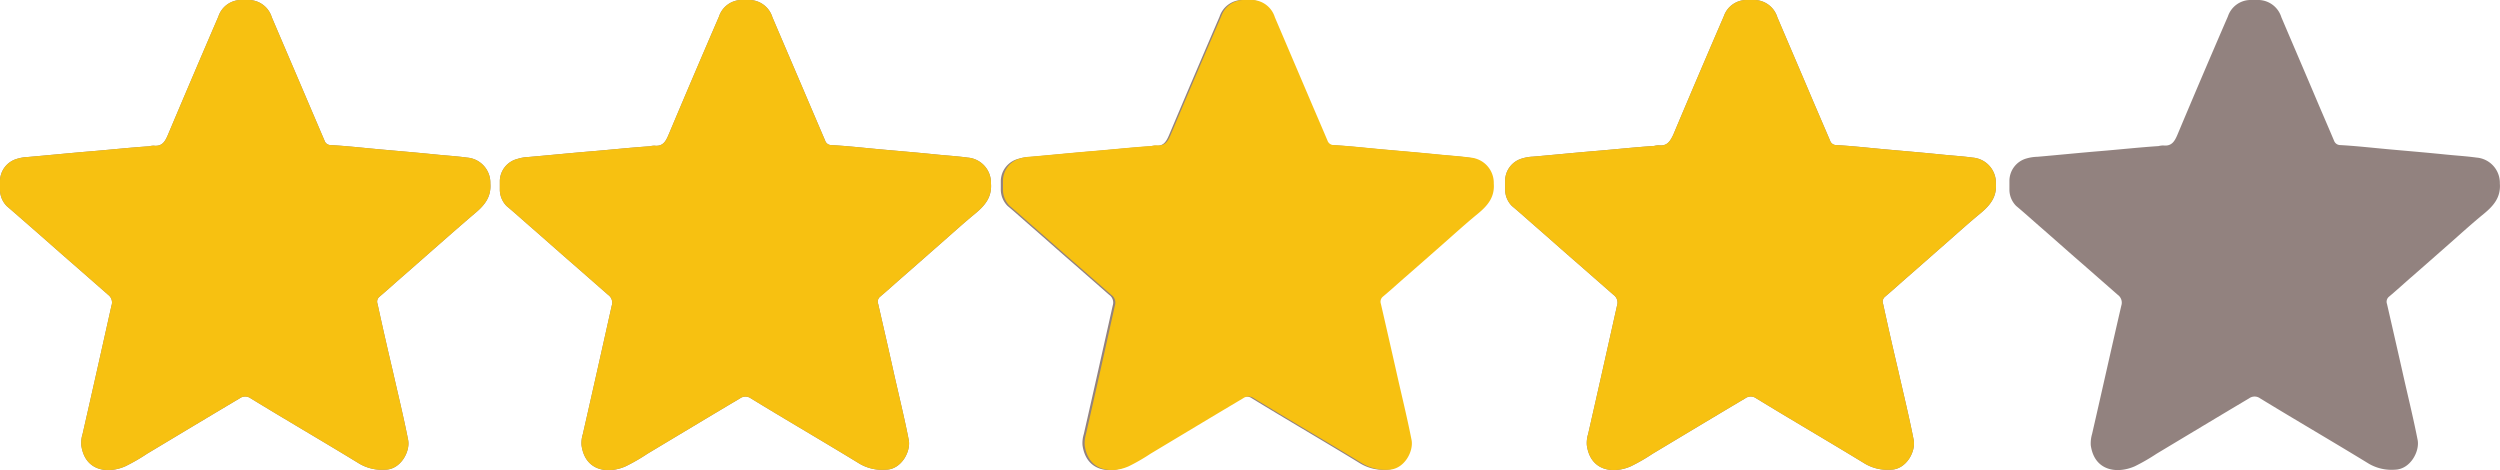 <svg xmlns="http://www.w3.org/2000/svg" viewBox="0 0 346.02 65.08"><defs><style>.cls-1{fill:#92827f;}.cls-2{fill:#f7c111;}</style></defs><g id="Calque_2" data-name="Calque 2"><g id="Calque_1-2" data-name="Calque 1"><g id="NWhE65.tif"><path class="cls-1" d="M241.59,0h1.32A3.38,3.38,0,0,1,246,2.39c1.63,3.83,3.28,7.66,4.9,11.49l2.4,5.59a.89.89,0,0,0,.85.61c2.2.12,4.38.37,6.57.57,2.65.24,5.3.46,7.95.73,1.44.15,2.89.23,4.33.43a3.5,3.5,0,0,1,3.25,3.59c.15,1.94-.9,3.11-2.24,4.21-1.64,1.35-3.22,2.79-4.83,4.2s-3.34,2.94-5,4.39c-1.1.95-2.17,1.94-3.28,2.87a.88.88,0,0,0-.26,1q1,4.61,2.09,9.21c.72,3.2,1.51,6.39,2.14,9.61.31,1.57-1,4.07-3.15,4.12a6.22,6.22,0,0,1-3.58-.82c-5-3.06-10.07-6-15.07-9.06a1.29,1.29,0,0,0-1.51,0c-4.28,2.54-8.55,5.11-12.82,7.67a26,26,0,0,1-3,1.73c-2.45,1.09-5.6.68-6.11-2.89a4.16,4.16,0,0,1,.18-1.57c1.35-5.92,2.68-11.86,4-17.78a1.31,1.31,0,0,0-.49-1.48l-4.92-4.31c-2-1.73-3.93-3.46-5.91-5.18-1.08-.94-2.14-1.9-3.24-2.82a3.26,3.26,0,0,1-.93-2.18V25a3.23,3.23,0,0,1,2.3-3.05,6,6,0,0,1,1.56-.27c2.87-.25,5.74-.54,8.61-.78,2.72-.22,5.43-.52,8.15-.7a3,3,0,0,1,.65-.09c1.13.14,1.56-.53,2-1.45q3.46-8.22,7-16.41A3.33,3.33,0,0,1,241.59,0Z"/></g><g id="NWhE65.tif-2" data-name="NWhE65.tif"><path class="cls-1" d="M311.37,0h1.32a3.38,3.38,0,0,1,3.07,2.39c1.63,3.83,3.28,7.66,4.9,11.49.79,1.86,1.6,3.72,2.39,5.59a.91.91,0,0,0,.86.61c2.19.12,4.38.37,6.57.57,2.65.24,5.3.46,7.95.73,1.44.15,2.89.23,4.33.43A3.51,3.51,0,0,1,346,25.4c.15,1.94-.9,3.11-2.24,4.21-1.65,1.35-3.23,2.79-4.83,4.2s-3.34,2.94-5,4.39c-1.1.95-2.17,1.94-3.28,2.87a.9.9,0,0,0-.27,1q1.06,4.61,2.1,9.21c.71,3.2,1.51,6.39,2.14,9.61.31,1.57-1,4.07-3.15,4.12a6.25,6.25,0,0,1-3.59-.82c-5-3.06-10.06-6-15.07-9.06a1.29,1.29,0,0,0-1.51,0c-4.28,2.54-8.54,5.11-12.81,7.67a27,27,0,0,1-3,1.73c-2.45,1.09-5.6.68-6.11-2.89a4.6,4.6,0,0,1,.18-1.57c1.36-5.92,2.68-11.86,4.05-17.78a1.33,1.33,0,0,0-.49-1.48l-4.92-4.31c-2-1.73-3.93-3.46-5.91-5.18-1.08-.94-2.14-1.9-3.24-2.82a3.21,3.21,0,0,1-.93-2.18V25a3.23,3.23,0,0,1,2.3-3.05A5.94,5.94,0,0,1,282,21.7c2.87-.25,5.74-.54,8.61-.78,2.72-.22,5.43-.52,8.15-.7a3,3,0,0,1,.65-.09c1.13.14,1.56-.53,1.95-1.45q3.45-8.22,7-16.41A3.32,3.32,0,0,1,311.37,0Z"/></g><g id="NWhE65.tif-3" data-name="NWhE65.tif"><path class="cls-1" d="M102.52,0h1.32a3.38,3.38,0,0,1,3.07,2.39c1.63,3.83,3.28,7.66,4.91,11.49q1.19,2.79,2.39,5.59a.89.89,0,0,0,.85.61c2.2.12,4.39.37,6.58.57,2.64.24,5.3.46,7.94.73,1.45.15,2.9.23,4.34.43a3.5,3.5,0,0,1,3.24,3.59c.15,1.94-.9,3.11-2.24,4.21-1.64,1.35-3.22,2.79-4.83,4.2s-3.34,2.94-5,4.39c-1.1.95-2.17,1.94-3.28,2.87a.88.88,0,0,0-.26,1c.7,3.07,1.41,6.14,2.09,9.21s1.51,6.39,2.14,9.61c.31,1.57-1,4.07-3.15,4.12A6.23,6.23,0,0,1,119,64.2c-5-3.06-10.07-6-15.07-9.06a1.29,1.29,0,0,0-1.51,0c-4.28,2.54-8.55,5.11-12.82,7.67a26,26,0,0,1-3,1.73c-2.45,1.09-5.6.68-6.11-2.89a4.16,4.16,0,0,1,.18-1.57c1.35-5.92,2.68-11.86,4-17.78a1.31,1.31,0,0,0-.49-1.48l-4.92-4.31c-2-1.73-3.93-3.46-5.91-5.18-1.08-.94-2.14-1.9-3.24-2.82a3.26,3.26,0,0,1-.93-2.18V25A3.22,3.22,0,0,1,71.6,22a5.86,5.86,0,0,1,1.55-.27c2.87-.25,5.74-.54,8.61-.78,2.72-.22,5.43-.52,8.15-.7a3.16,3.16,0,0,1,.66-.09c1.12.14,1.55-.53,1.94-1.45q3.46-8.22,7-16.41A3.33,3.33,0,0,1,102.52,0Z"/></g><g id="NWhE65.tif-4" data-name="NWhE65.tif"><path class="cls-1" d="M171.81,0h1.32a3.38,3.38,0,0,1,3.07,2.39c1.63,3.83,3.28,7.66,4.91,11.49q1.19,2.79,2.39,5.59a.89.89,0,0,0,.85.61c2.2.12,4.39.37,6.58.57,2.65.24,5.3.46,7.94.73,1.45.15,2.9.23,4.34.43a3.5,3.5,0,0,1,3.24,3.59c.16,1.94-.9,3.11-2.23,4.21-1.65,1.35-3.23,2.79-4.84,4.2s-3.34,2.94-5,4.39c-1.09.95-2.17,1.94-3.28,2.87a.9.9,0,0,0-.26,1c.7,3.07,1.41,6.14,2.09,9.21s1.51,6.39,2.15,9.61c.3,1.57-1,4.07-3.16,4.12a6.23,6.23,0,0,1-3.58-.82c-5-3.06-10.07-6-15.07-9.06a1.29,1.29,0,0,0-1.51,0c-4.28,2.54-8.55,5.11-12.82,7.67a26,26,0,0,1-3,1.73c-2.45,1.09-5.6.68-6.11-2.89a4.16,4.16,0,0,1,.18-1.57c1.35-5.92,2.68-11.86,4-17.78a1.31,1.31,0,0,0-.49-1.48l-4.92-4.31c-2-1.73-3.93-3.46-5.91-5.18-1.08-.94-2.14-1.9-3.24-2.82a3.26,3.26,0,0,1-.93-2.18V25A3.22,3.22,0,0,1,140.89,22a5.86,5.86,0,0,1,1.55-.27c2.87-.25,5.74-.54,8.61-.78,2.72-.22,5.43-.52,8.16-.7a3,3,0,0,1,.65-.09c1.12.14,1.55-.53,1.94-1.45q3.47-8.22,7-16.41A3.33,3.33,0,0,1,171.81,0Z"/></g><g id="NWhE65.tif-5" data-name="NWhE65.tif"><path class="cls-1" d="M33.23,0h1.32a3.38,3.38,0,0,1,3.07,2.39c1.63,3.83,3.28,7.66,4.91,11.49q1.19,2.79,2.39,5.59a.89.89,0,0,0,.85.61c2.2.12,4.38.37,6.57.57,2.65.24,5.3.46,7.95.73,1.44.15,2.9.23,4.33.43a3.5,3.5,0,0,1,3.25,3.59c.15,1.94-.9,3.11-2.24,4.21C64,31,62.41,32.4,60.8,33.81s-3.34,2.94-5,4.39c-1.1.95-2.17,1.94-3.28,2.87a.88.88,0,0,0-.26,1q1,4.61,2.09,9.21c.72,3.2,1.51,6.39,2.14,9.61.31,1.57-1,4.07-3.15,4.12a6.22,6.22,0,0,1-3.58-.82c-5-3.06-10.07-6-15.07-9.06a1.29,1.29,0,0,0-1.51,0c-4.28,2.54-8.55,5.11-12.82,7.67a26,26,0,0,1-3,1.73c-2.45,1.09-5.6.68-6.11-2.89a4.16,4.16,0,0,1,.18-1.57c1.35-5.92,2.68-11.86,4-17.78A1.31,1.31,0,0,0,15,40.83l-4.92-4.31c-2-1.73-3.93-3.46-5.91-5.18C3.09,30.4,2,29.44.93,28.52A3.26,3.26,0,0,1,0,26.34V25A3.23,3.23,0,0,1,2.3,22a6,6,0,0,1,1.56-.27c2.87-.25,5.74-.54,8.61-.78,2.72-.22,5.43-.52,8.15-.7a3,3,0,0,1,.65-.09c1.13.14,1.56-.53,1.95-1.45q3.47-8.22,7-16.41A3.33,3.33,0,0,1,33.23,0Z"/></g><g id="NWhE65.tif-6" data-name="NWhE65.tif"><path class="cls-2" d="M33.23,0h1.32a3.38,3.38,0,0,1,3.07,2.39c1.63,3.83,3.28,7.66,4.91,11.49q1.19,2.79,2.39,5.59a.89.89,0,0,0,.85.61c2.2.12,4.38.37,6.57.57,2.65.24,5.3.46,7.95.73,1.44.15,2.9.23,4.33.43a3.5,3.5,0,0,1,3.25,3.59c.15,1.94-.9,3.11-2.24,4.21C64,31,62.41,32.4,60.8,33.81s-3.34,2.94-5,4.39c-1.1.95-2.17,1.94-3.28,2.87a.88.88,0,0,0-.26,1q1,4.61,2.09,9.21c.72,3.2,1.51,6.39,2.14,9.61.31,1.57-1,4.07-3.15,4.12a6.22,6.22,0,0,1-3.58-.82c-5-3.06-10.07-6-15.07-9.06a1.29,1.29,0,0,0-1.51,0c-4.28,2.54-8.55,5.11-12.82,7.67a26,26,0,0,1-3,1.73c-2.45,1.09-5.6.68-6.11-2.89a4.16,4.16,0,0,1,.18-1.57c1.35-5.92,2.68-11.86,4-17.78A1.31,1.31,0,0,0,15,40.83l-4.92-4.31c-2-1.73-3.93-3.46-5.91-5.18C3.09,30.4,2,29.44.93,28.52A3.26,3.26,0,0,1,0,26.34V25A3.23,3.23,0,0,1,2.3,22a6,6,0,0,1,1.56-.27c2.87-.25,5.74-.54,8.61-.78,2.72-.22,5.43-.52,8.15-.7a3,3,0,0,1,.65-.09c1.13.14,1.56-.53,1.95-1.45q3.47-8.22,7-16.41A3.33,3.33,0,0,1,33.23,0Z"/></g><g id="NWhE65.tif-7" data-name="NWhE65.tif"><path class="cls-2" d="M102.52,0h1.32a3.38,3.38,0,0,1,3.07,2.39c1.63,3.83,3.28,7.66,4.91,11.49q1.19,2.79,2.39,5.59a.89.89,0,0,0,.85.61c2.2.12,4.39.37,6.58.57,2.64.24,5.3.46,7.94.73,1.45.15,2.9.23,4.34.43a3.5,3.5,0,0,1,3.24,3.59c.15,1.94-.9,3.11-2.24,4.21-1.64,1.35-3.22,2.79-4.83,4.2s-3.34,2.94-5,4.39c-1.1.95-2.17,1.94-3.28,2.87a.88.88,0,0,0-.26,1c.7,3.07,1.41,6.14,2.09,9.21s1.51,6.39,2.14,9.61c.31,1.57-1,4.07-3.15,4.12A6.23,6.23,0,0,1,119,64.2c-5-3.06-10.07-6-15.07-9.06a1.29,1.29,0,0,0-1.51,0c-4.28,2.54-8.55,5.11-12.82,7.67a26,26,0,0,1-3,1.73c-2.45,1.09-5.6.68-6.11-2.89a4.16,4.16,0,0,1,.18-1.57c1.35-5.92,2.68-11.86,4-17.78a1.31,1.31,0,0,0-.49-1.48l-4.92-4.31c-2-1.73-3.93-3.46-5.91-5.18-1.08-.94-2.14-1.9-3.24-2.82a3.26,3.26,0,0,1-.93-2.18V25A3.22,3.22,0,0,1,71.6,22a5.86,5.86,0,0,1,1.55-.27c2.87-.25,5.74-.54,8.61-.78,2.72-.22,5.43-.52,8.15-.7a3.16,3.16,0,0,1,.66-.09c1.12.14,1.55-.53,1.94-1.45q3.46-8.22,7-16.41A3.33,3.33,0,0,1,102.52,0Z"/></g><g id="NWhE65.tif-8" data-name="NWhE65.tif"><path class="cls-2" d="M172.05,0h1.33a3.38,3.38,0,0,1,3.07,2.39l4.9,11.49c.79,1.86,1.6,3.72,2.39,5.59a.91.91,0,0,0,.86.61c2.19.12,4.38.37,6.57.57,2.65.24,5.3.46,8,.73,1.44.15,2.89.23,4.33.43a3.51,3.51,0,0,1,3.25,3.59c.15,1.94-.9,3.11-2.24,4.21-1.65,1.35-3.23,2.79-4.83,4.2s-3.34,2.94-5,4.39c-1.1.95-2.17,1.94-3.29,2.87a.91.91,0,0,0-.26,1q1.06,4.61,2.1,9.21c.71,3.2,1.51,6.39,2.14,9.61.31,1.57-1,4.07-3.16,4.12a6.23,6.23,0,0,1-3.58-.82c-5-3.06-10.07-6-15.07-9.06a1.29,1.29,0,0,0-1.51,0c-4.28,2.54-8.54,5.11-12.81,7.67a27,27,0,0,1-3,1.73c-2.45,1.09-5.6.68-6.11-2.89a4.6,4.6,0,0,1,.18-1.57c1.36-5.92,2.68-11.86,4-17.78a1.32,1.32,0,0,0-.5-1.48l-4.92-4.31c-2-1.73-3.93-3.46-5.91-5.18-1.08-.94-2.14-1.9-3.23-2.82a3.17,3.17,0,0,1-.93-2.18V25a3.21,3.21,0,0,1,2.3-3.05,5.87,5.87,0,0,1,1.56-.27c2.87-.25,5.73-.54,8.61-.78,2.71-.22,5.43-.52,8.15-.7a3,3,0,0,1,.65-.09c1.13.14,1.55-.53,1.94-1.45q3.47-8.22,7-16.41A3.32,3.32,0,0,1,172.05,0Z"/></g><g id="NWhE65.tif-9" data-name="NWhE65.tif"><path class="cls-2" d="M241.59,0h1.32A3.38,3.38,0,0,1,246,2.39c1.63,3.83,3.28,7.66,4.9,11.49l2.4,5.59a.89.89,0,0,0,.85.61c2.2.12,4.38.37,6.57.57,2.65.24,5.3.46,7.95.73,1.44.15,2.89.23,4.33.43a3.5,3.5,0,0,1,3.25,3.59c.15,1.94-.9,3.11-2.24,4.21-1.64,1.35-3.22,2.79-4.83,4.2s-3.34,2.94-5,4.39c-1.1.95-2.17,1.94-3.28,2.87a.88.88,0,0,0-.26,1q1,4.61,2.09,9.21c.72,3.2,1.51,6.39,2.14,9.61.31,1.57-1,4.07-3.15,4.12a6.22,6.22,0,0,1-3.58-.82c-5-3.06-10.07-6-15.07-9.06a1.29,1.29,0,0,0-1.51,0c-4.28,2.54-8.55,5.11-12.82,7.67a26,26,0,0,1-3,1.73c-2.45,1.09-5.6.68-6.11-2.89a4.16,4.16,0,0,1,.18-1.57c1.35-5.92,2.68-11.86,4-17.78a1.31,1.31,0,0,0-.49-1.48l-4.92-4.31c-2-1.73-3.93-3.46-5.91-5.18-1.08-.94-2.14-1.9-3.24-2.82a3.26,3.26,0,0,1-.93-2.18V25a3.23,3.23,0,0,1,2.3-3.05,6,6,0,0,1,1.56-.27c2.87-.25,5.74-.54,8.61-.78,2.72-.22,5.43-.52,8.15-.7a3,3,0,0,1,.65-.09c1.13.14,1.56-.53,2-1.45q3.46-8.22,7-16.41A3.33,3.33,0,0,1,241.59,0Z"/></g></g></g></svg>